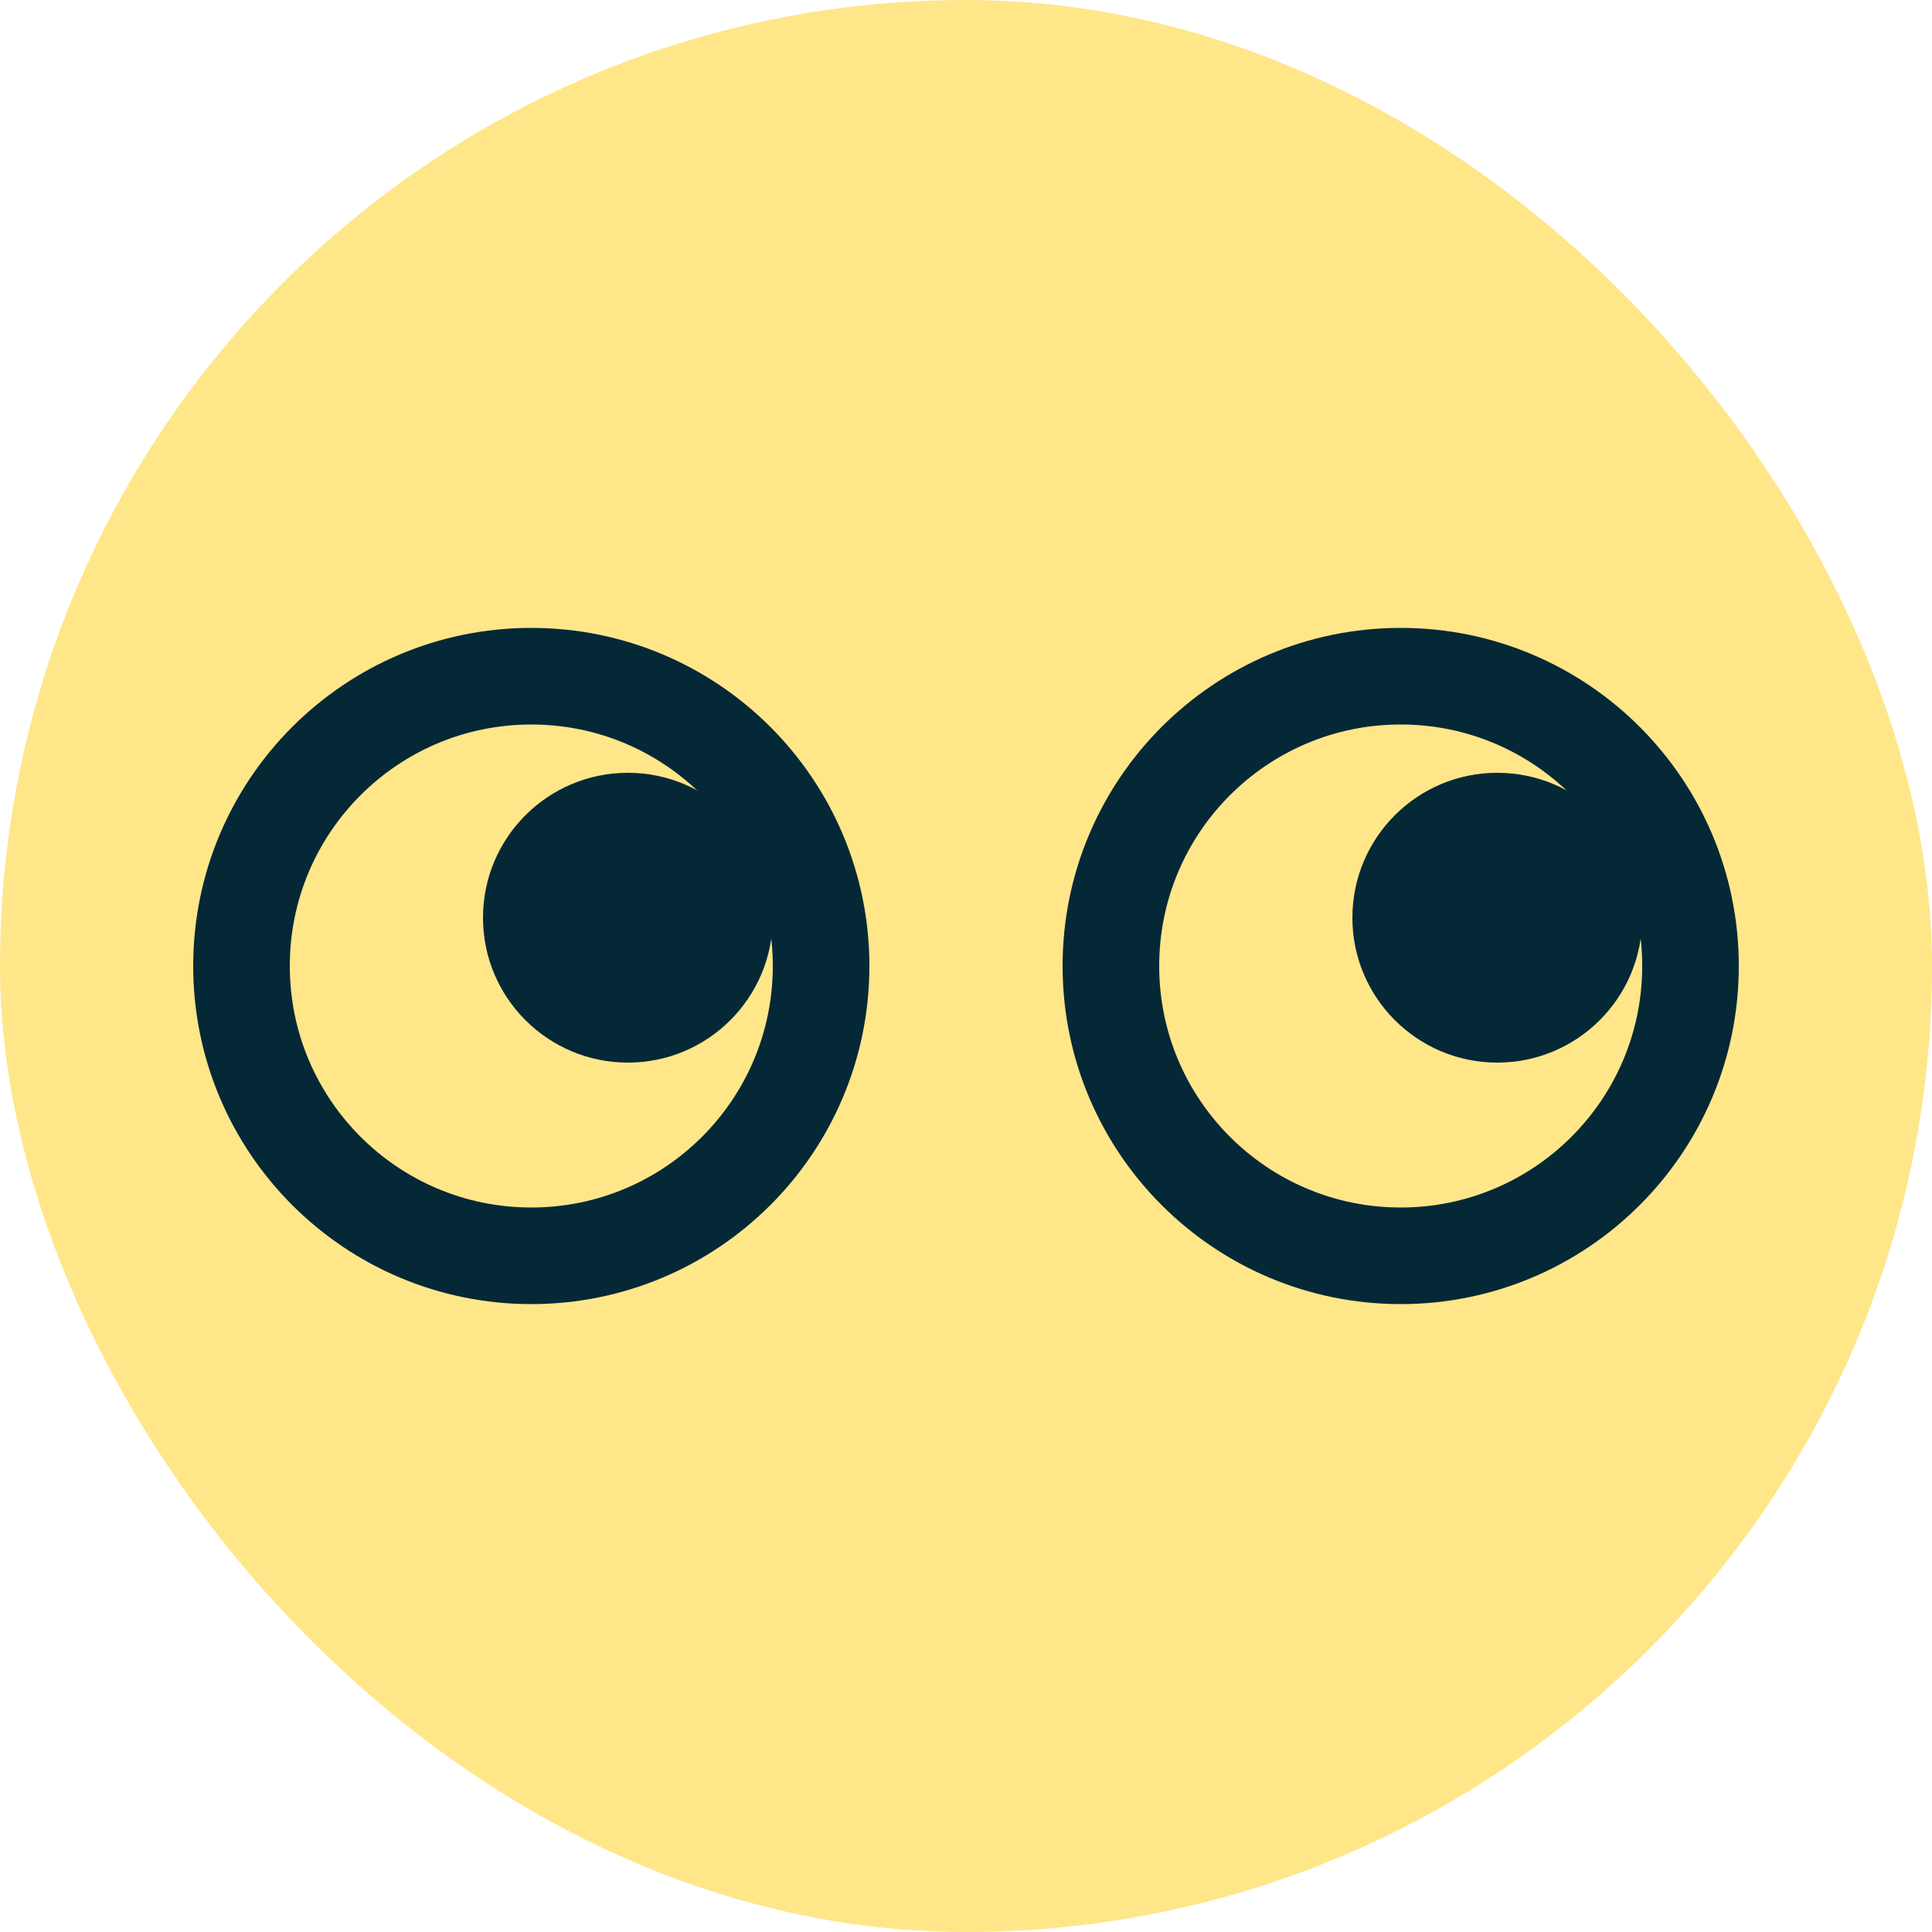 <svg xmlns="http://www.w3.org/2000/svg" width="400" height="400" fill="none"><g clip-path="url(#a)"><rect width="400" height="400" fill="#FFE689" rx="200"/><path stroke="#052837" stroke-width="20" d="M110 260c33.137 0 60-26.863 60-60s-26.863-60-60-60-60 26.863-60 60 26.863 60 60 60ZM290 260c33.137 0 60-26.863 60-60s-26.863-60-60-60-60 26.863-60 60 26.863 60 60 60Z"/><circle cx="130" cy="190" r="30" fill="#052837"/><circle cx="310" cy="190" r="30" fill="#052837"/></g><defs><clipPath id="a"><path fill="#fff" d="M0 0h400v400H0z"/></clipPath></defs></svg>